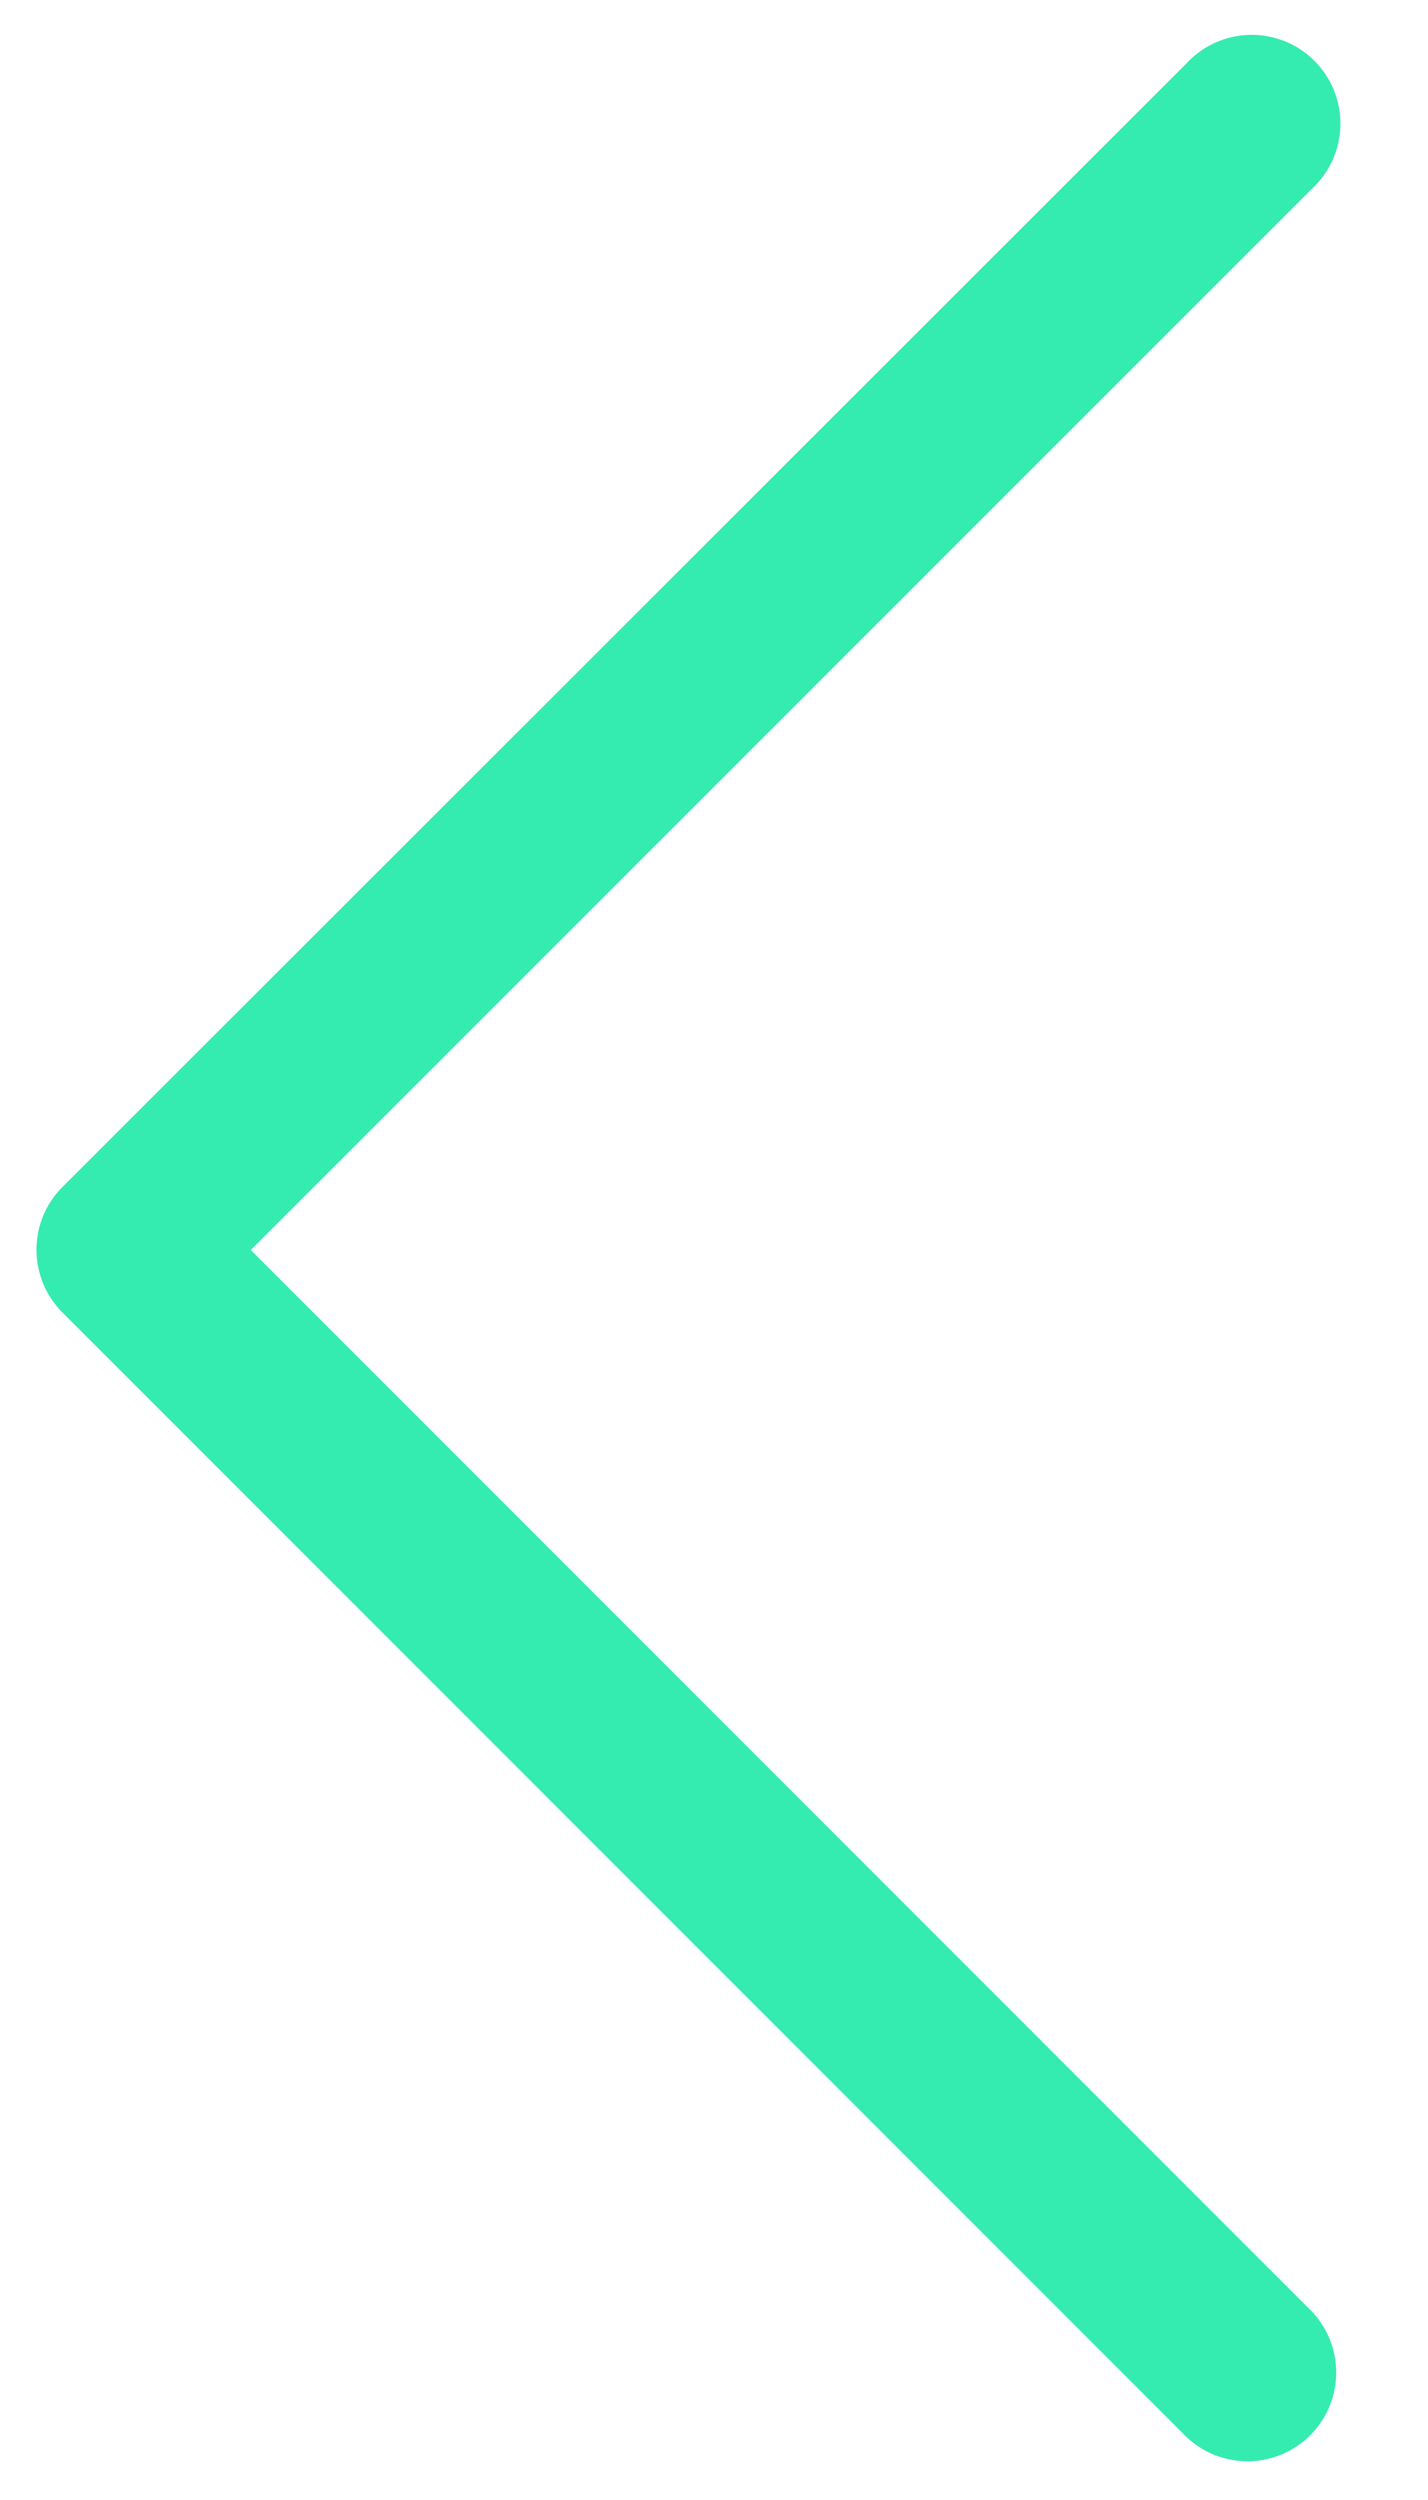 <svg width="8" height="14" fill="none" xmlns="http://www.w3.org/2000/svg"><path fill-rule="evenodd" clip-rule="evenodd" d="M1.405 7l5.946 5.946a.497.497 0 01-.702.703L.35 7.35a.497.497 0 010-.703L6.65.352a.497.497 0 11.702.703L1.405 7z" fill="#34EBB0"/></svg>